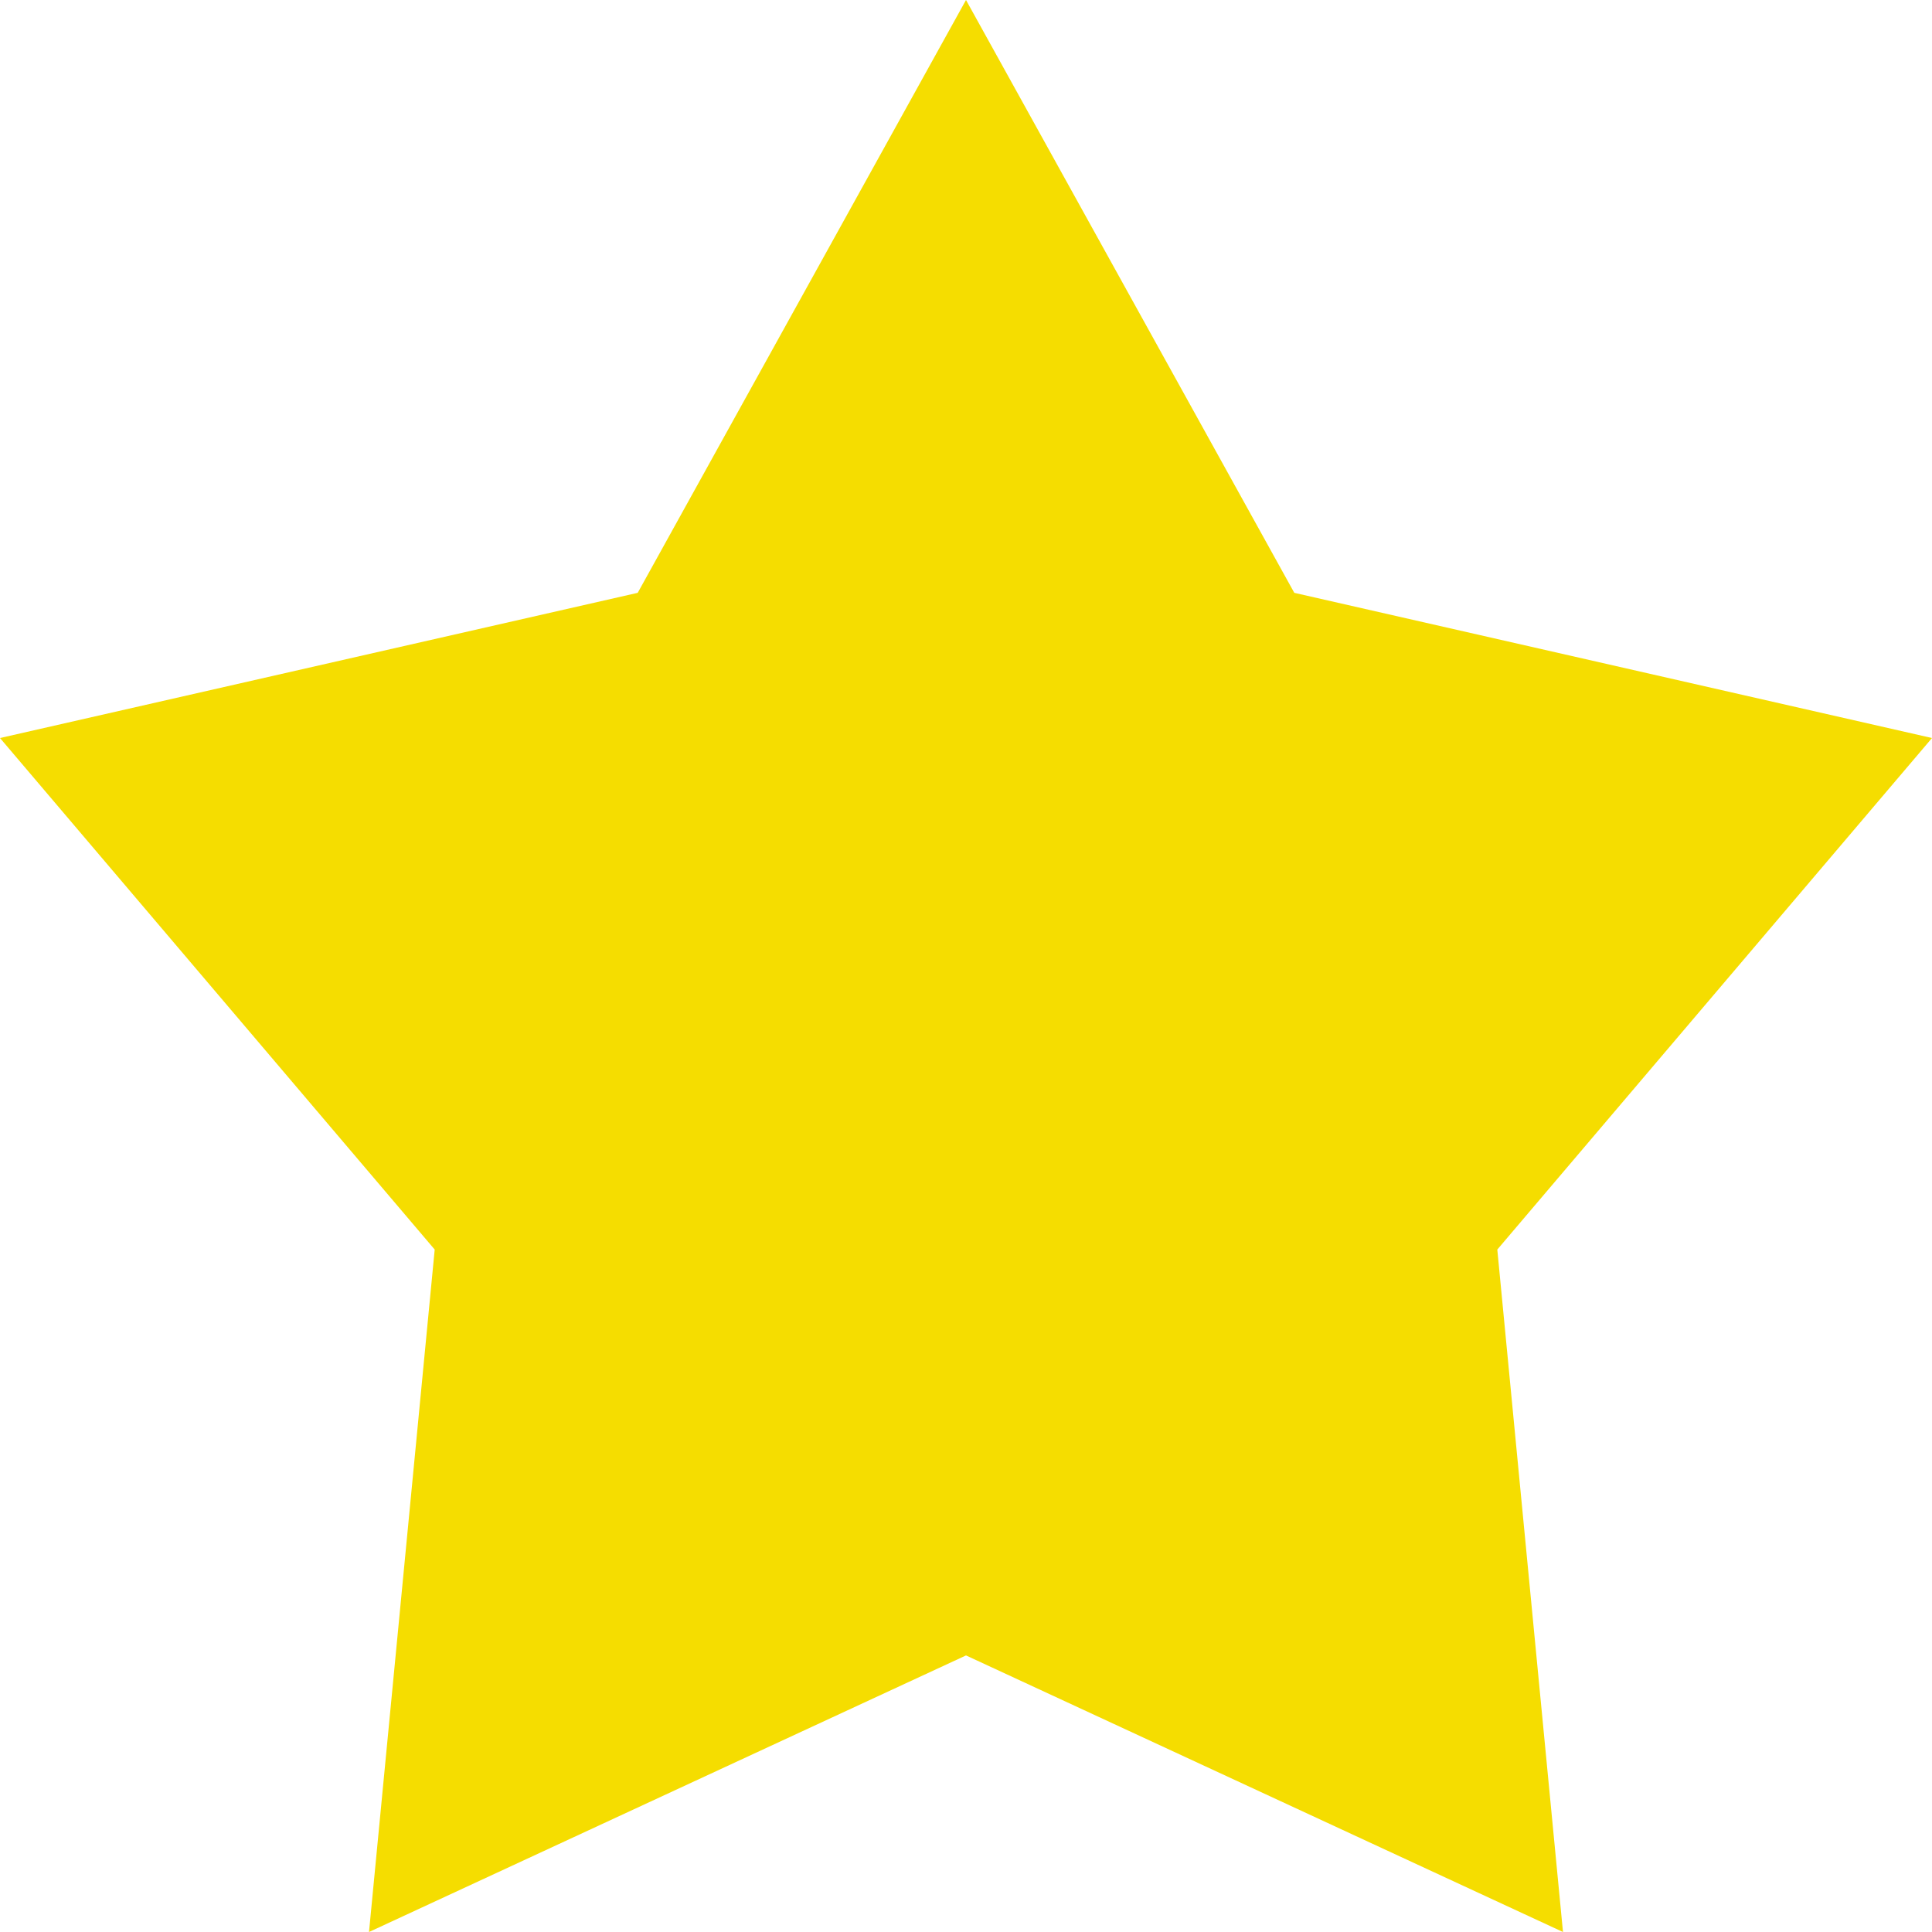 <svg width="13" height="13" viewBox="0 0 13 13" fill="none" xmlns="http://www.w3.org/2000/svg">
<path d="M6.5 0L8.709 3.989L13 4.966L10.075 8.408L10.517 13L6.5 11.139L2.483 13L2.925 8.408L0 4.966L4.291 3.989L6.5 0Z" fill="#F5DD00"/>
</svg>
